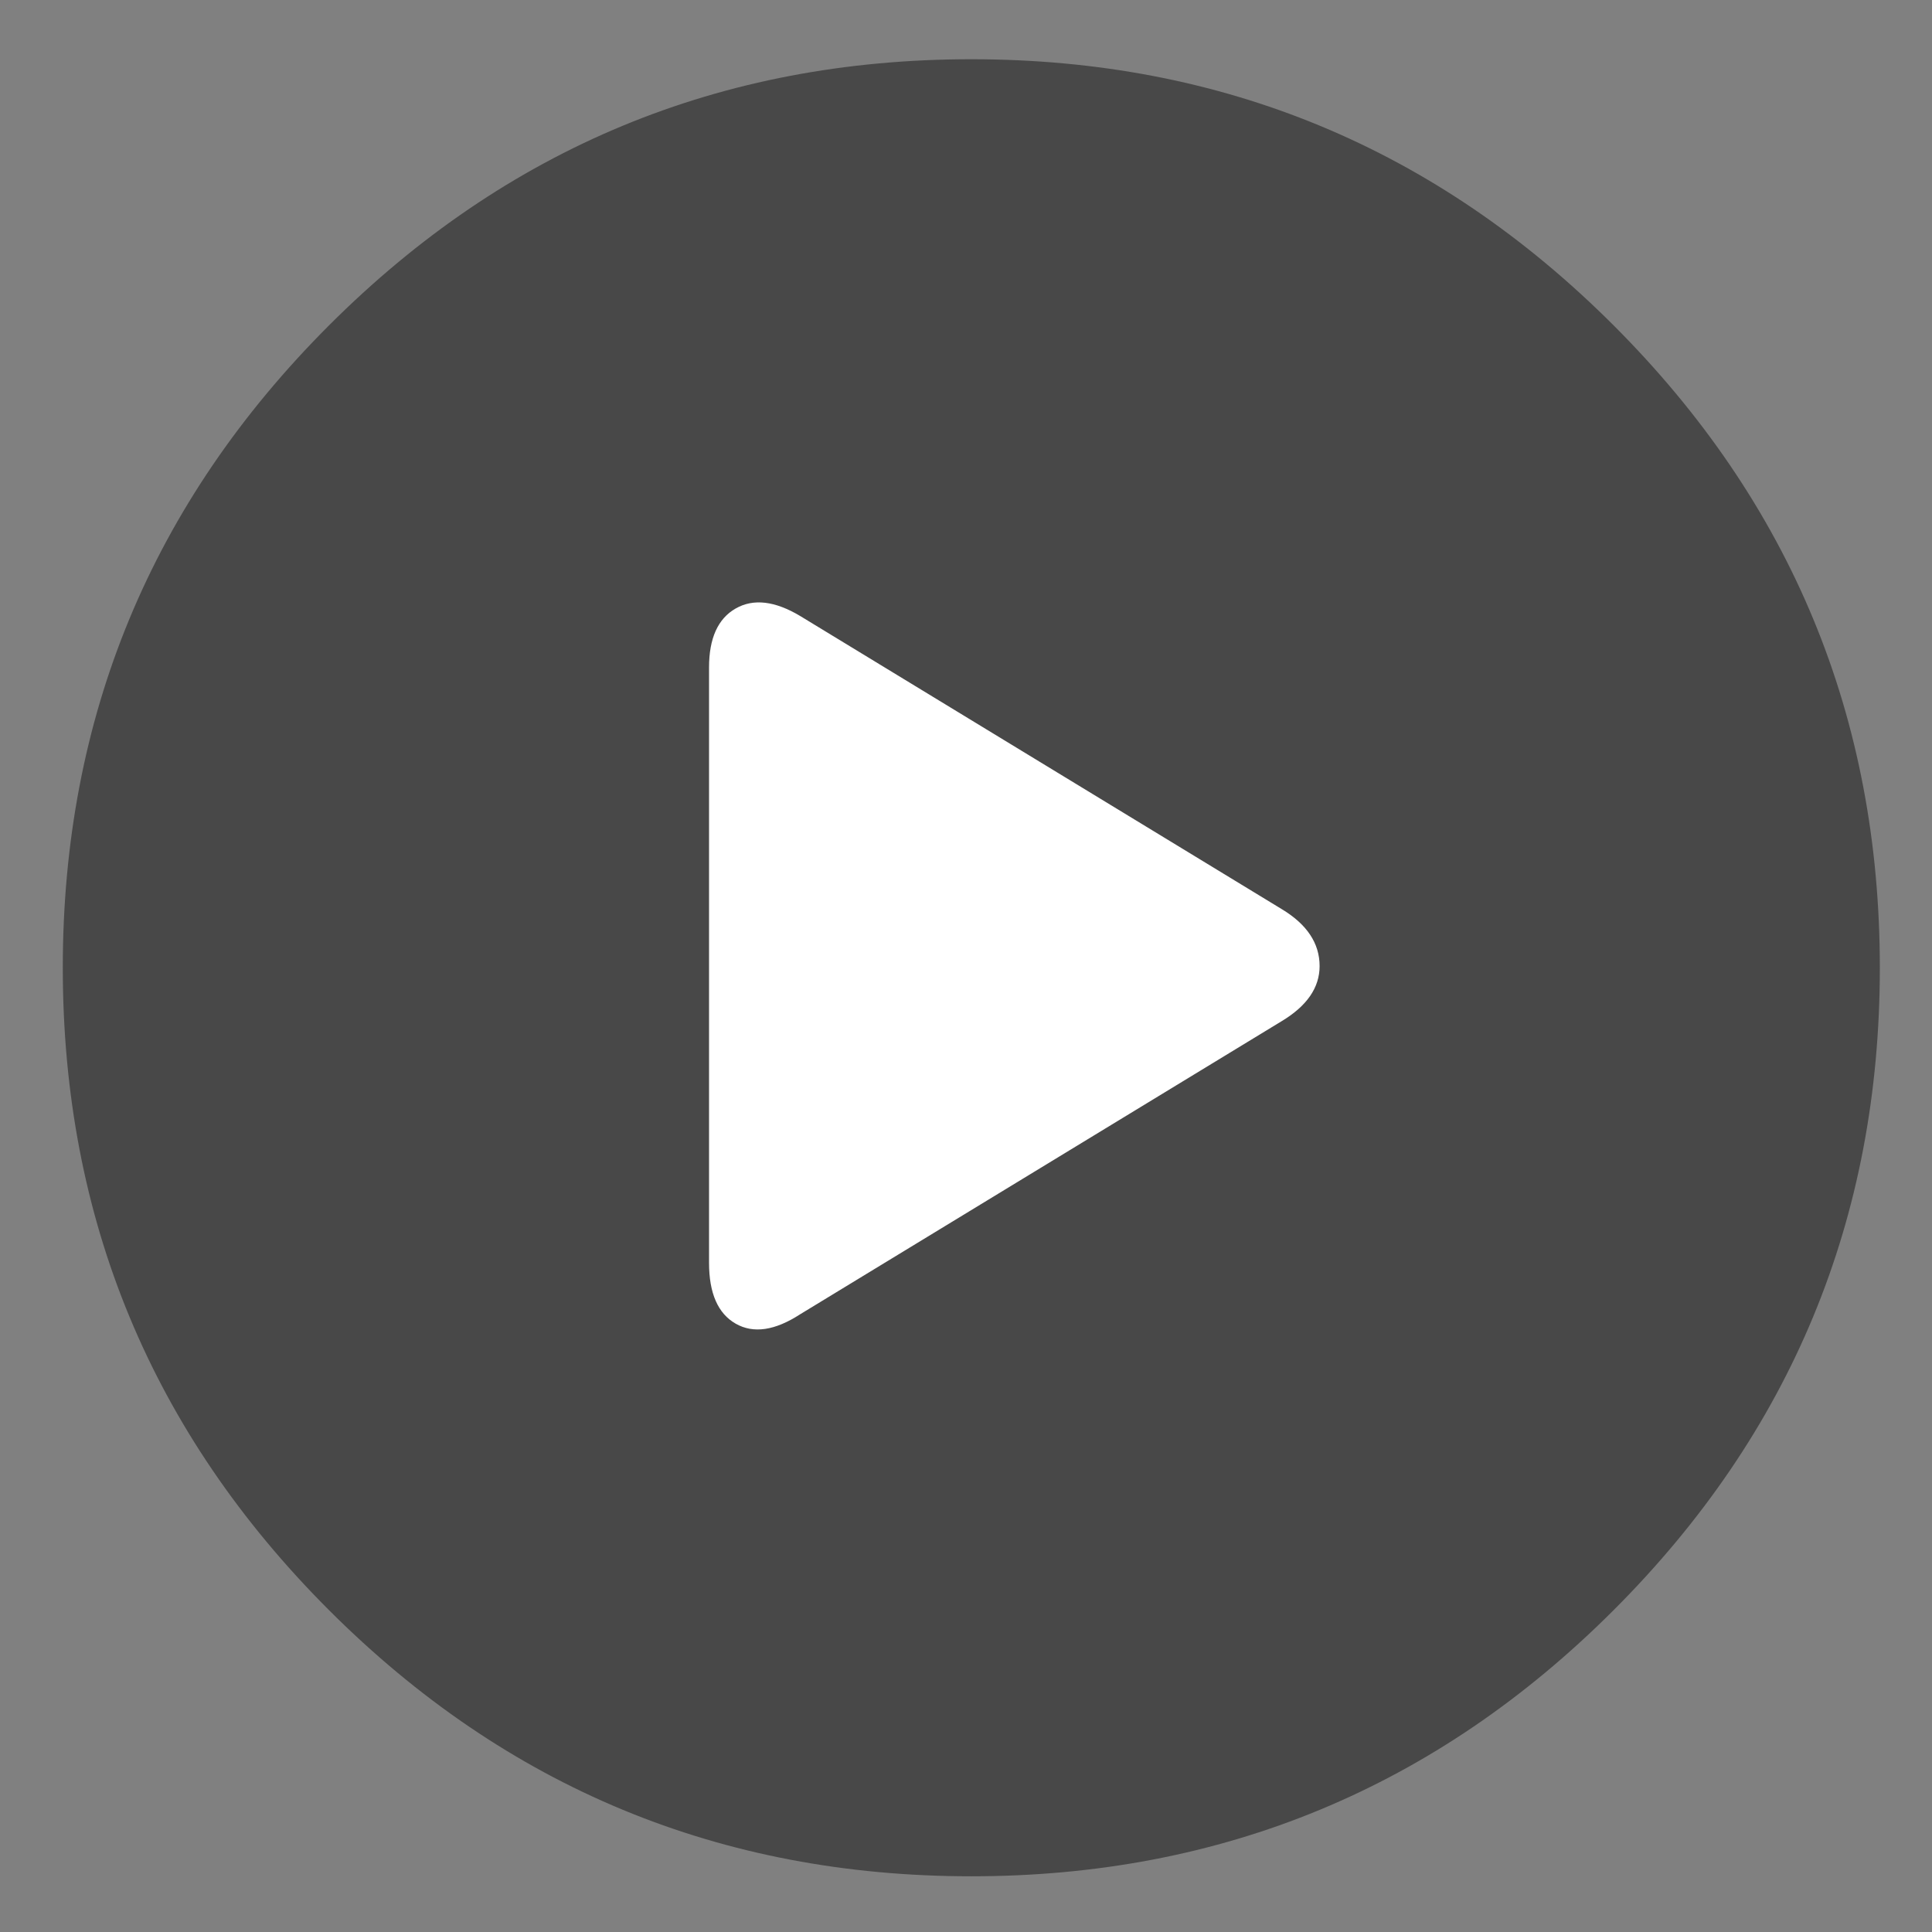 
<svg xmlns="http://www.w3.org/2000/svg" version="1.1" xmlns:xlink="http://www.w3.org/1999/xlink" preserveAspectRatio="none" x="0px" y="0px" width="100px" height="100px" viewBox="0 0 100 100">
<rect x="0" y="0" width="100" height="100" fill="#808080" stroke="none"/>
<defs>
<g id="Layer7_0_MEMBER_0_FILL">
<path fill="#484848" stroke="none" d="
M 673.3 286.35
Q 690 269.65 690 246.05 690 222.45 673.3 205.75 656.6 189.05 633 189.05 609.4 189.05 592.7 205.75 576 222.45 576 246.05 576 269.65 592.7 286.35 609.4 303.05 633 303.05 656.6 303.05 673.3 286.35 Z"/>
</g>

<g id="Layer7_0_MEMBER_1_FILL">
<path fill="#FFFFFF" stroke="none" d="
M 0 17.35
Q 0 18.55 0.7 18.95 1.4 19.35 2.4 18.7
L 15.05 11
Q 16.05 10.4 16.05 9.55 16.05 8.65 15.05 8.05
L 2.4 0.35
Q 1.4 -0.25 0.7 0.15 0 0.55 0 1.7
L 0 17.35 Z"/>
</g>
</defs>

<g transform="matrix( 0.825, 0, 0, 0.825, -471.95,-152.9) ">
<use xlink:href="#Layer7_0_MEMBER_0_FILL"/>
</g>

<g transform="matrix( 1.969, 0, 0, 1.969, 36.7,31.2) ">
<use xlink:href="#Layer7_0_MEMBER_1_FILL"/>
</g>
</svg>

